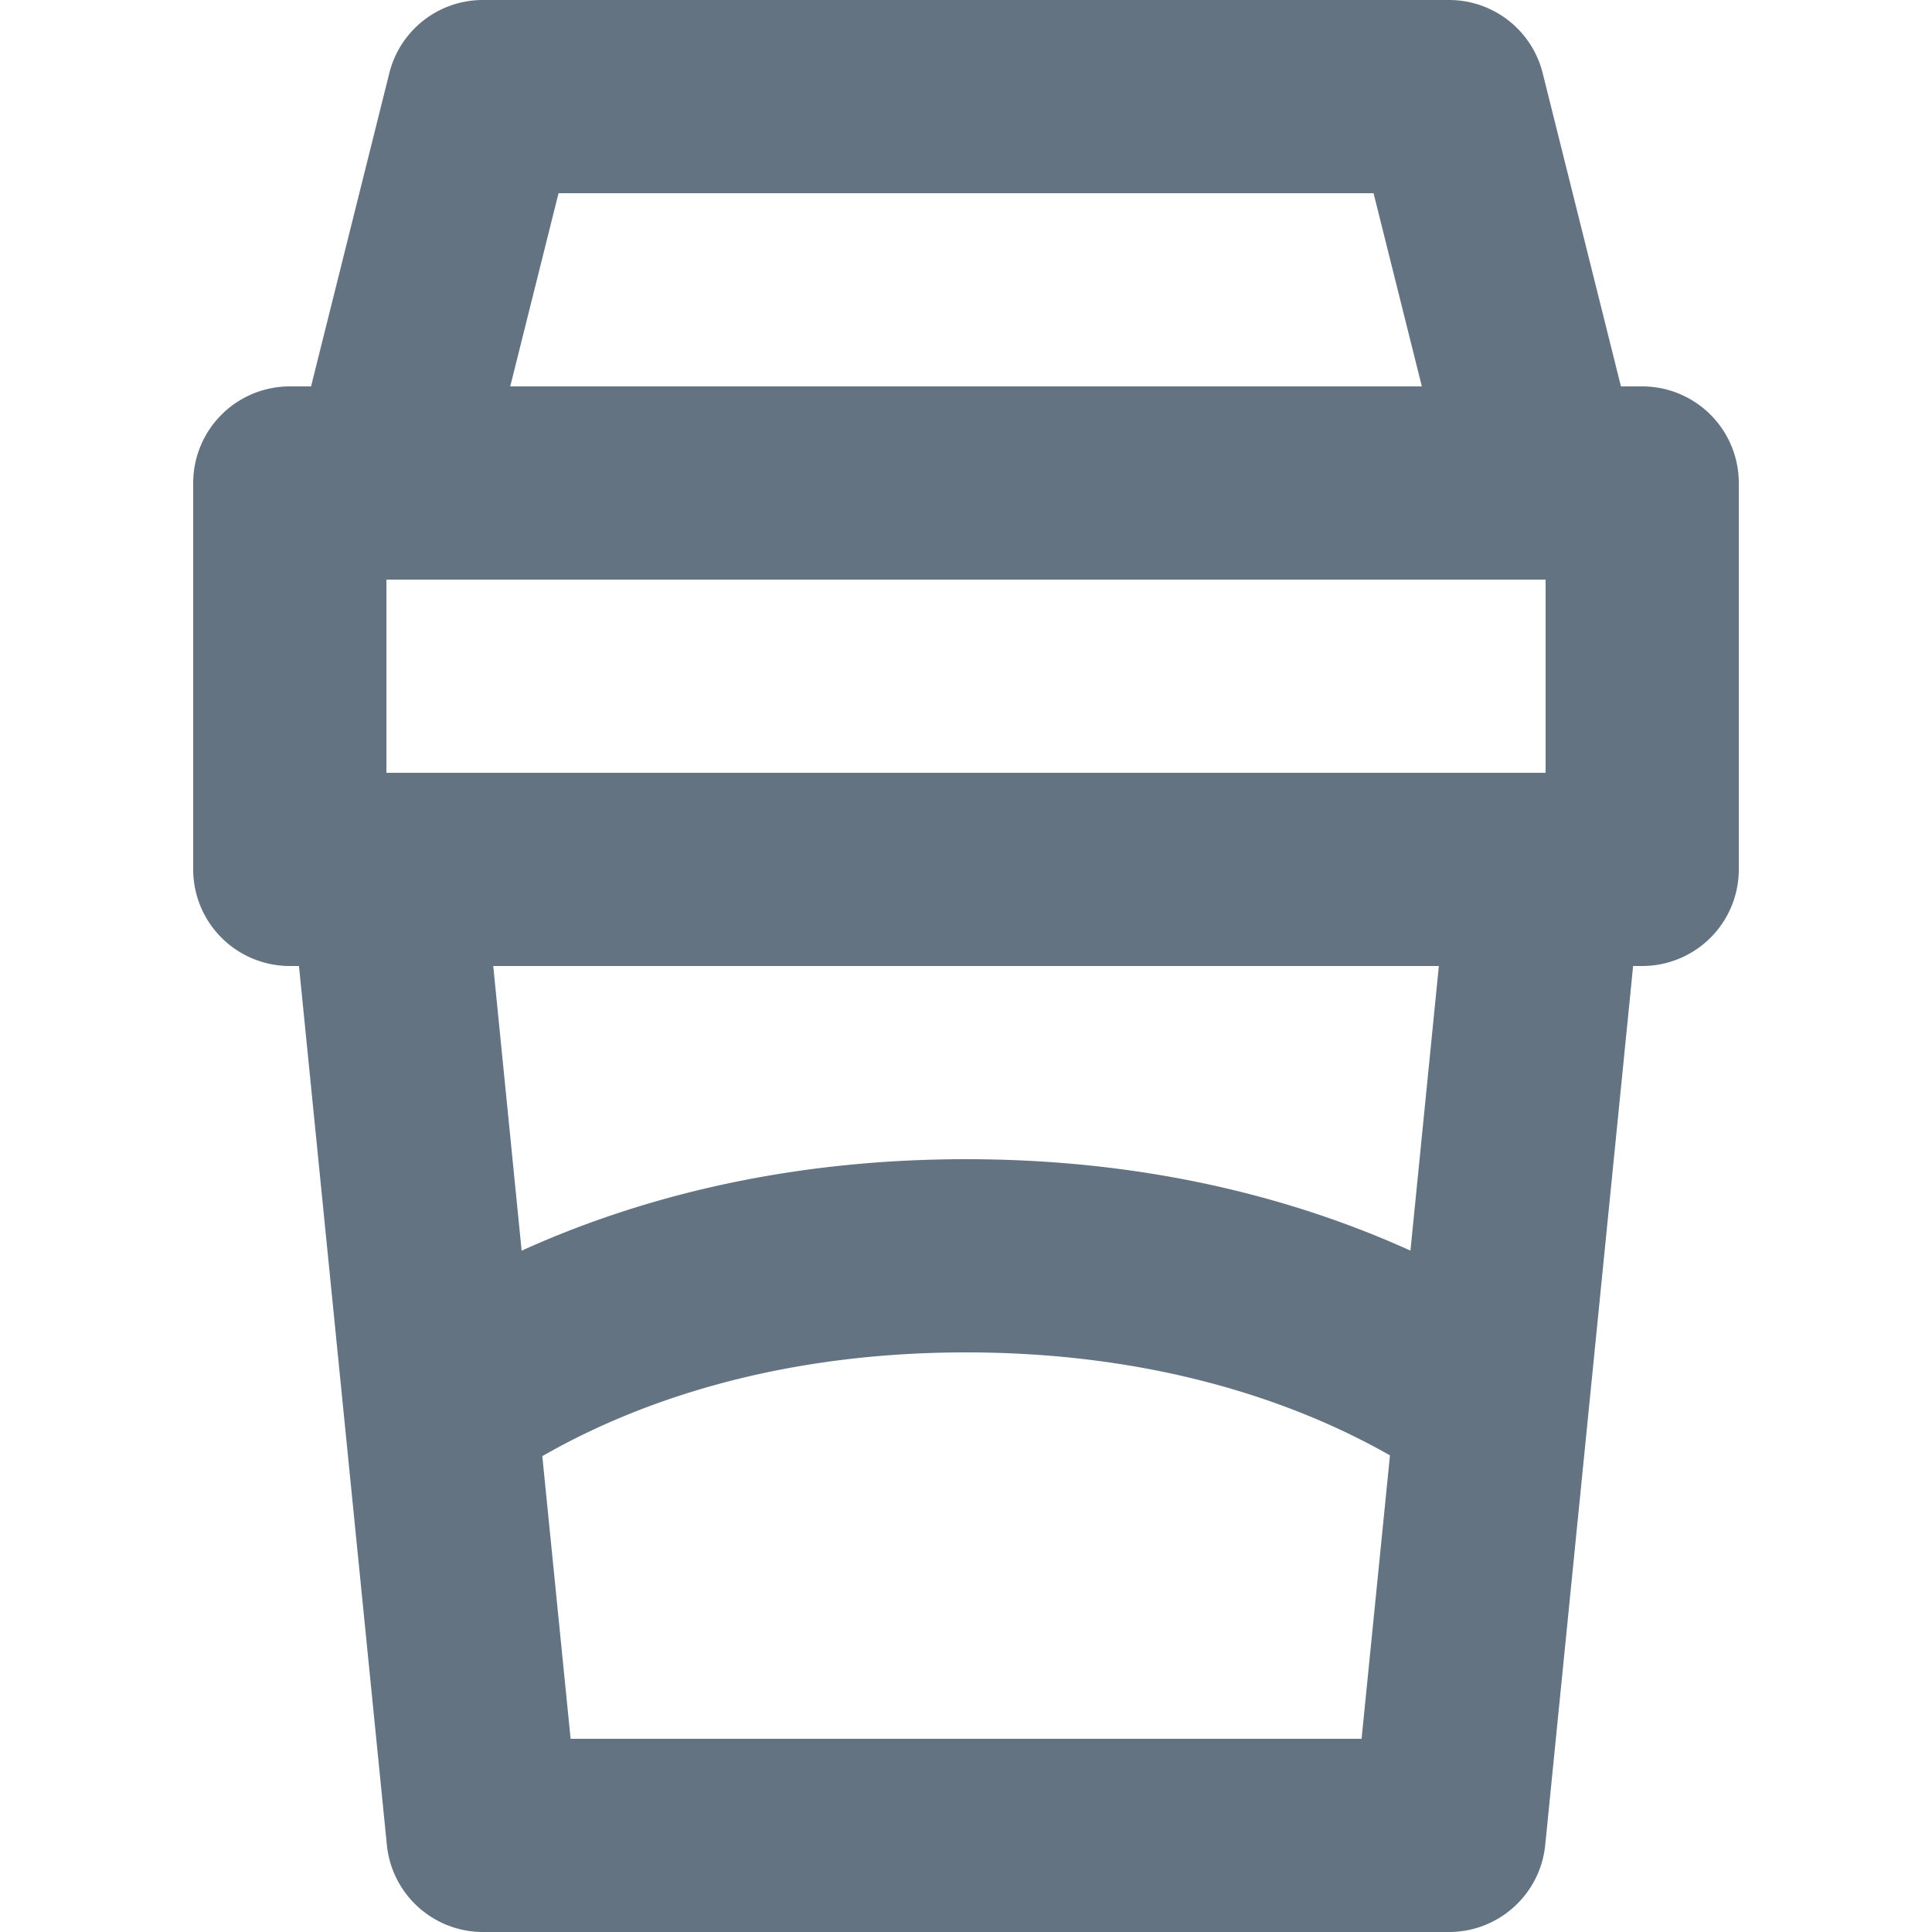 <svg xmlns="http://www.w3.org/2000/svg" viewBox="0 0 20 20"><path fill-rule="evenodd" fill="#637381" d="M17 4h-.22L15.97.758A.999.999 0 0 0 15 0H5a.998.998 0 0 0-.97.758L3.22 4H3a1 1 0 0 0-1 1v4a1 1 0 0 0 1 1h.095l.91 9.1A1 1 0 0 0 5 20h10c.514 0 .945-.39.996-.9l.91-9.1H17a1 1 0 0 0 1-1V5a1 1 0 0 0-1-1zm-2.4 8.946C13.498 12.447 11.968 12 10 12c-1.967 0-3.498.447-4.6.947L5.106 10h9.789l-.294 2.946zM5.907 18l-.293-2.926C6.463 14.586 7.912 14 10 14c2.09 0 3.543.584 4.389 1.066L14.095 18h-8.19zM5.782 2h8.437l.5 2H5.282l.5-2zM4 8h12V6H4v2z"/></svg>
